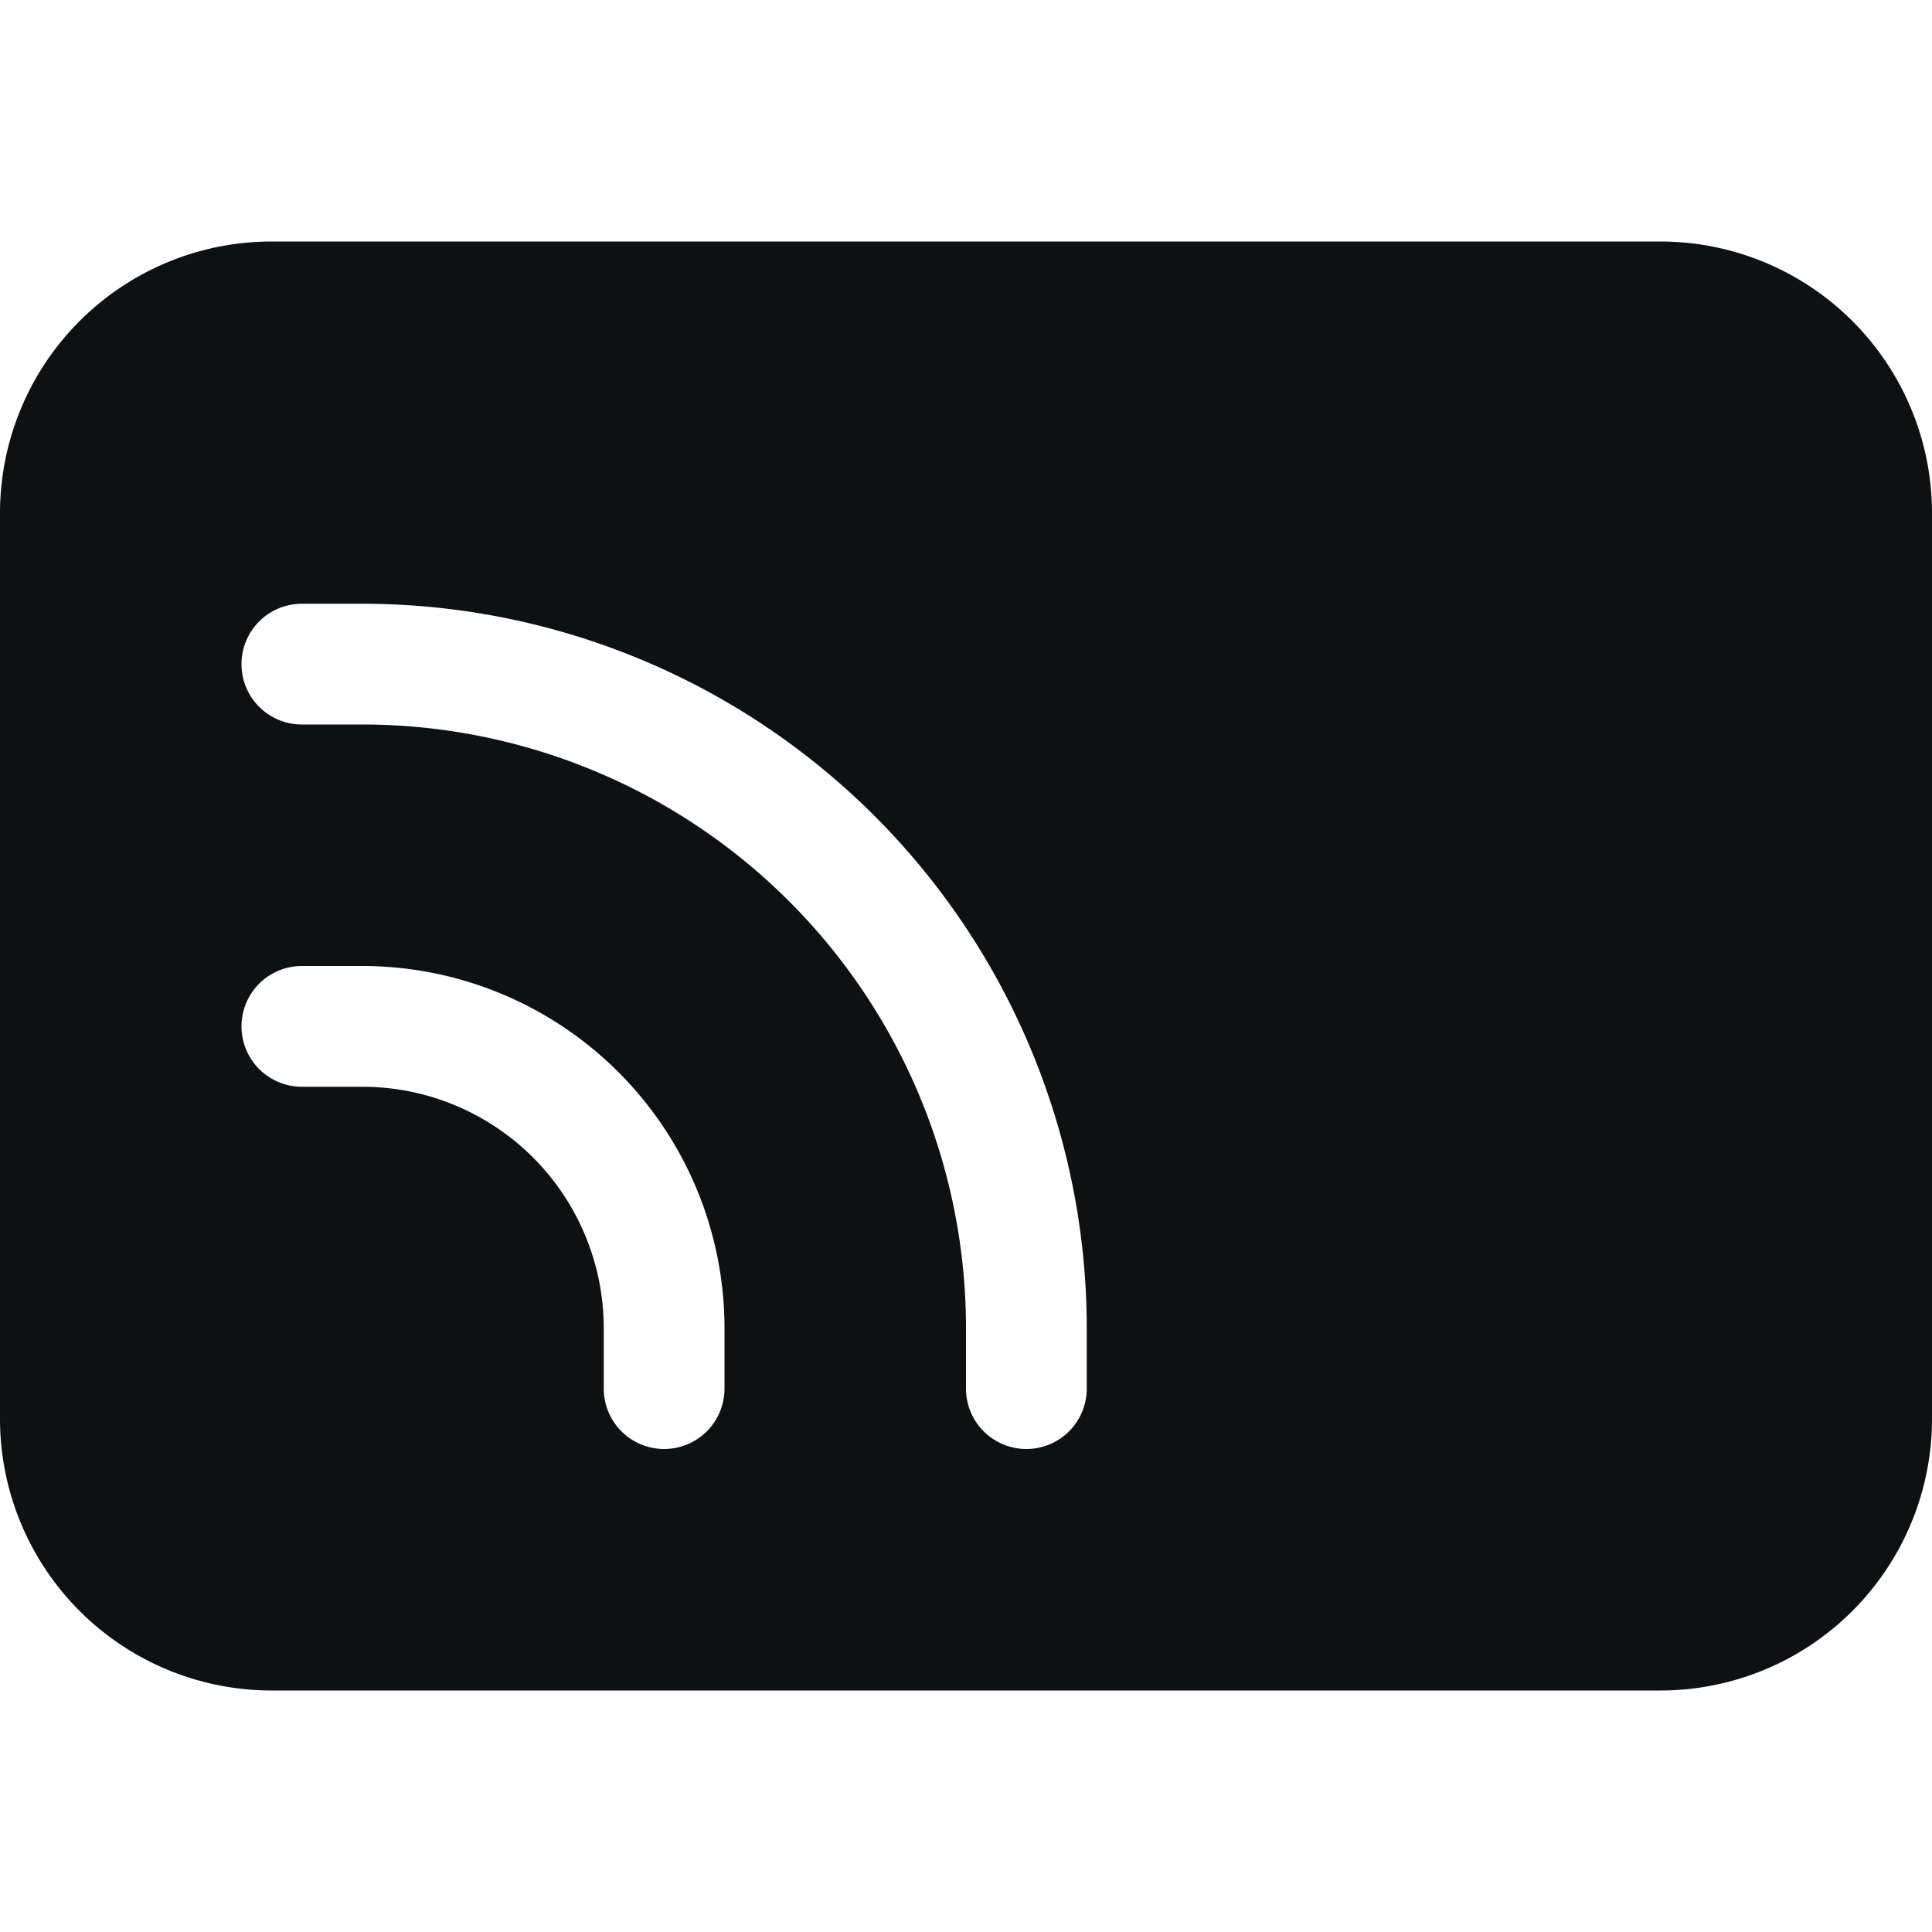 <svg xmlns="http://www.w3.org/2000/svg" fill="none" viewBox="0 0 16 16"><path fill="#0E1011" fill-rule="evenodd" d="M2.25 2A2.25 2.25 0 0 0 0 4.25v7.5A2.25 2.25 0 0 0 2.25 14h11.5A2.25 2.25 0 0 0 16 11.75v-7.5A2.25 2.25 0 0 0 13.75 2H2.25Zm.25 3a.5.5 0 0 0 0 1H3a5 5 0 0 1 5 5v.5a.5.5 0 0 0 1 0V11a6 6 0 0 0-6-6h-.5Zm0 3a.5.5 0 0 0 0 1H3a2 2 0 0 1 2 2v.5a.5.5 0 0 0 1 0V11a3 3 0 0 0-3-3h-.5Z" clip-rule="evenodd"/></svg>